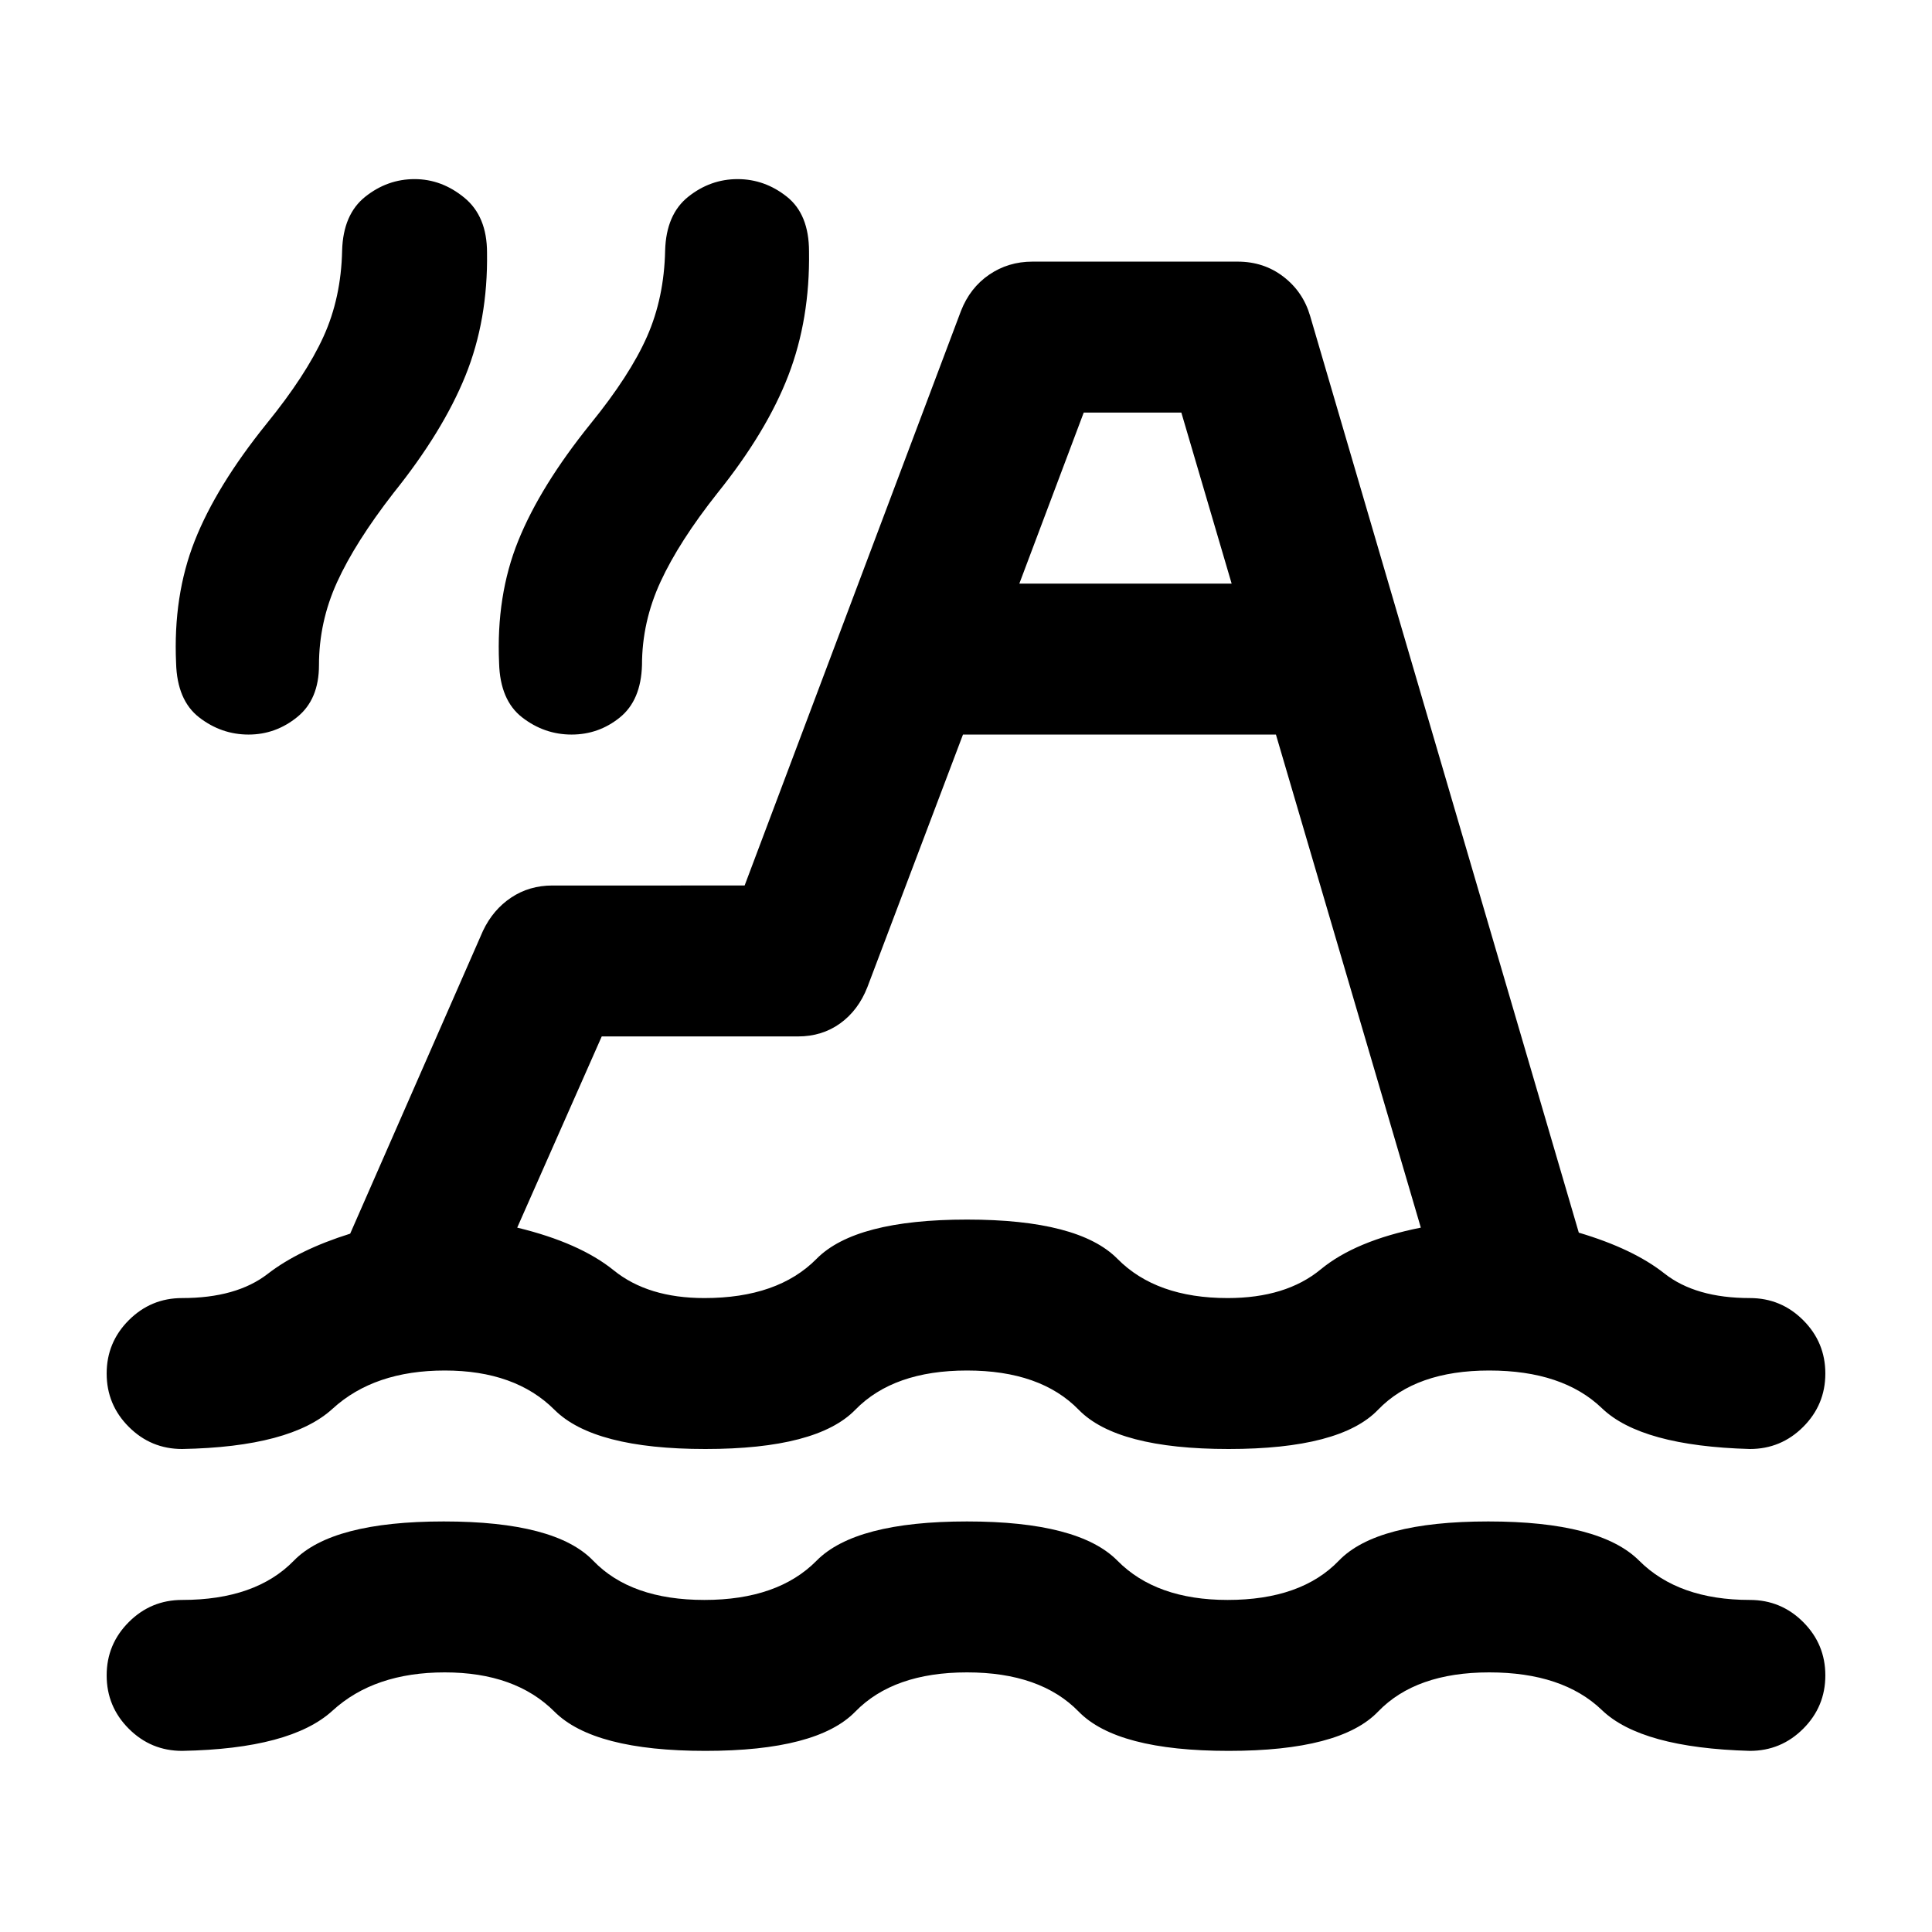 <svg xmlns="http://www.w3.org/2000/svg" height="24" viewBox="0 -960 960 960" width="24"><path d="M90.5-90Q75-90 64-101t-11-26.5Q53-143 64-154t26.5-11q36.5 0 55.5-19.5t74.5-19.5q55.5 0 74.25 19.5T350-165q36.5 0 55.75-19.5T480.5-204q55.5 0 74.75 19.5T610-165q36.5 0 55.25-19.5T739.5-204q55.5 0 75 19.5t55 19.5q15.5 0 26.5 11t11 26.5q0 15.5-11 26.5t-26.5 11q-54-1.5-73.5-20.25T740-129q-36.5 0-55.25 19.5T610.5-90Q555-90 536-109.5T480.5-129q-36.5 0-55.5 19.5T350.5-90q-55.5 0-75-19.5T221-129q-35 0-55.75 19T90.5-90Zm0-150Q75-240 64-251t-11-26.5Q53-293 64-304t26.5-11q27 0 42.5-12t41-20l66-150.5q5-10.5 14-16.5t20.5-6H370l107.5-285.5q4.5-11.5 14-18T513-830h102q13 0 22.75 7.5T651-803l133.5 455.5q27 8 42.5 20.25T869.5-315q15.5 0 26.5 11t11 26.5q0 15.5-11 26.5t-26.5 11q-54-1.5-73.5-20.25T740-279q-36.5 0-55.25 19.5T610.5-240q-55.5 0-74.5-19.5T480.5-279q-36.5 0-55.5 19.5T350.5-240q-55.5 0-75-19.5T221-279q-35 0-55.75 19T90.5-240Zm388-355L431-469.5q-4.5 11.5-13.5 18t-21 6.5H299l-42 95q31 7.5 48 21.25T350-315q36.5 0 55.75-19.5T480.5-354q55.5 0 74.75 19.5T610-315q29 0 46.25-14.25T706-350l-72-245H478.5Zm-355 0q-13.5 0-24.5-8.5t-11.5-27Q86-664 96.75-691.25t35.75-58.25q19.5-24 28.25-43.25T170-835.5q.5-18 11.5-26.75T206-871q13.5 0 24.75 9.25T242-834.5q.5 33.5-10.75 61.25T195.5-715q-19 24.5-28 44.25t-9 41.25q0 17-10.75 25.75T123.5-595Zm160.5 0q-13.5 0-24.5-8.5t-11.5-27q-1.5-33.5 9.5-60.75t36-58.25q19.5-24 28-43.25t9-42.75q.5-18 11.5-26.75t24.5-8.75q13.5 0 24.5 8.75T402-835q.5 33.5-10.25 61.5T356.5-715q-19 24-28.25 44T319-629.5q-.5 17.5-11 26t-24 8.5Zm222.5-75H612l-25-85h-48.5l-32 85ZM556-455Z"/></svg>